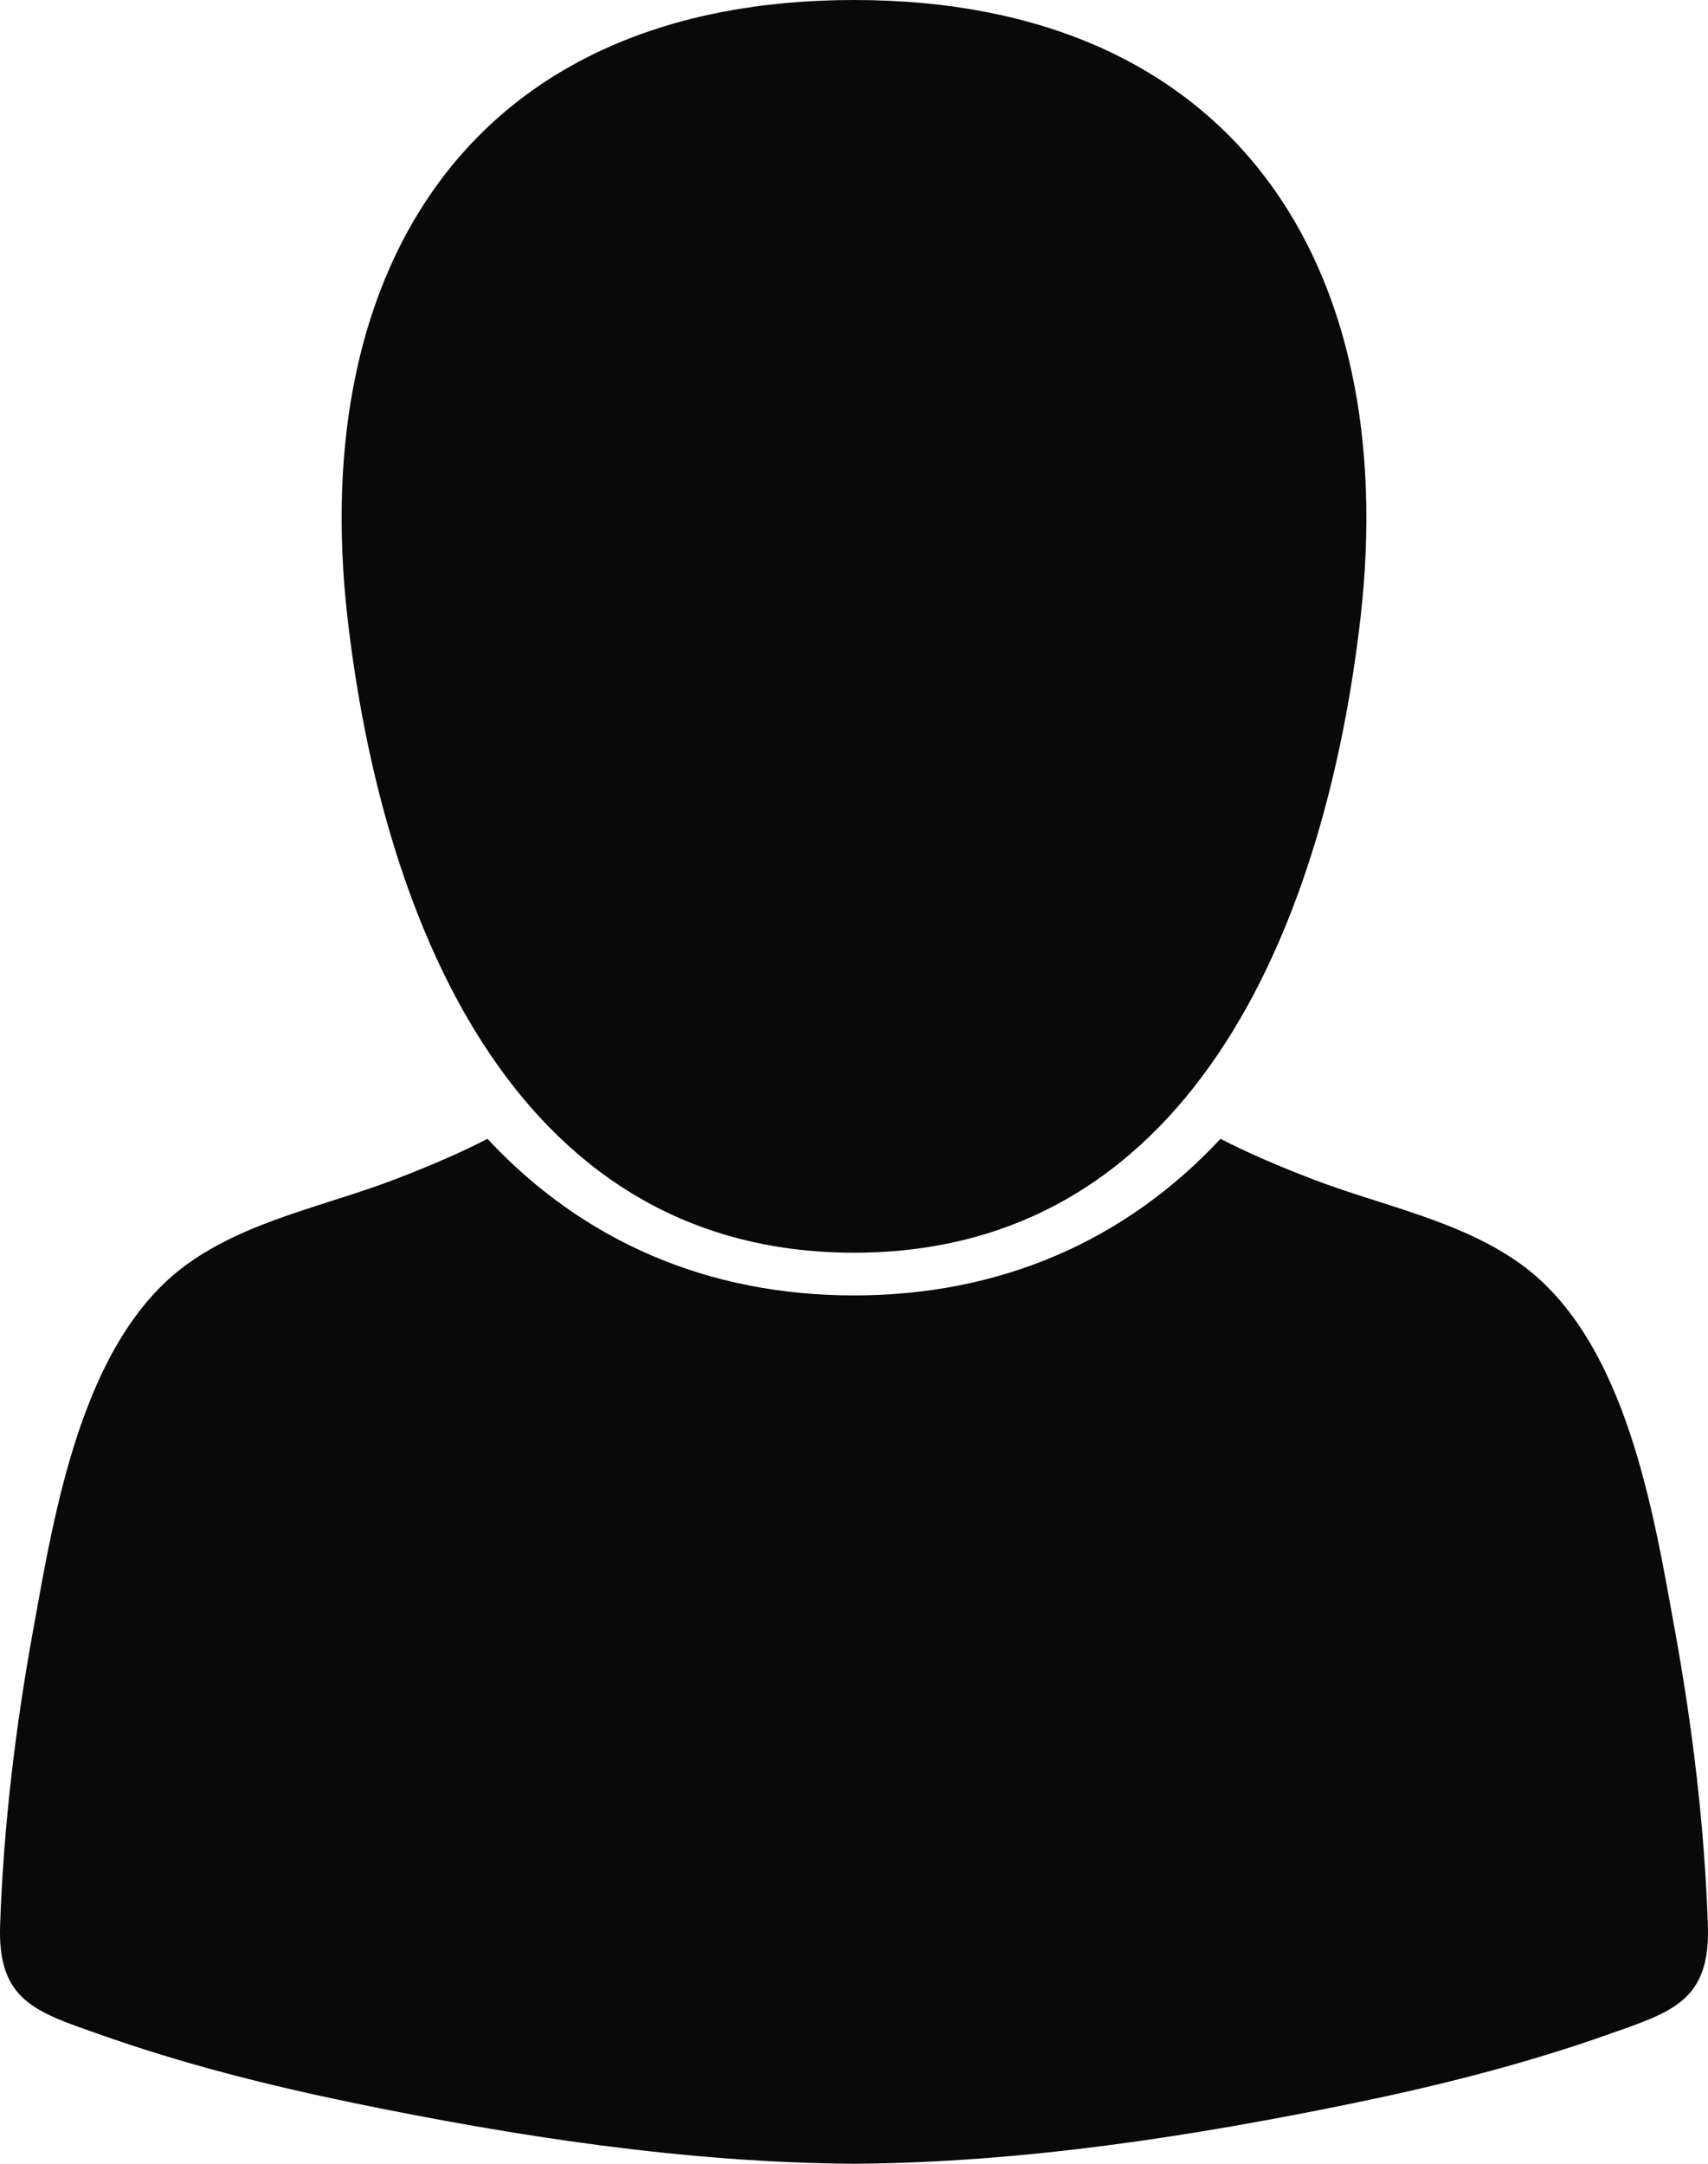 <?xml version="1.0" encoding="UTF-8"?>
<svg width="15px" height="19px" viewBox="0 0 15 19" version="1.1" xmlns="http://www.w3.org/2000/svg" xmlns:xlink="http://www.w3.org/1999/xlink">
    <!-- Generator: Sketch 46.2 (44496) - http://www.bohemiancoding.com/sketch -->
    <title>forum-user</title>
    <desc>Created with Sketch.</desc>
    <defs></defs>
    <g id="Welcome" stroke="none" stroke-width="1" fill="none" fill-rule="evenodd">
        <g id="Desktop" transform="translate(-1008, -13)" fill-rule="nonzero" fill="#090909">
            <g id="Header" transform="translate(0, 1)">
                <g id="forum-user" transform="translate(1008, 12)">
                    <path d="M7.5,11 C10.559,11 11.66,7.94 11.948,5.427 C12.303,2.33 10.837,0 7.5,0 C4.163,0 2.697,2.33 3.052,5.427 C3.34,7.94 4.441,11 7.5,11 Z" id="Shape"></path>
                    <path d="M14.999,16.904 C14.969,16.039 14.865,15.171 14.71,14.32 C14.523,13.289 14.285,11.778 13.364,11.106 C12.831,10.718 12.142,10.59 11.532,10.356 C11.235,10.242 10.969,10.129 10.719,10 C9.877,10.902 8.779,11.375 7.5,11.375 C6.221,11.375 5.123,10.903 4.281,10 C4.031,10.129 3.765,10.242 3.468,10.356 C2.858,10.59 2.169,10.718 1.636,11.106 C0.715,11.778 0.477,13.289 0.29,14.32 C0.135,15.171 0.031,16.039 0.001,16.904 C-0.022,17.573 0.316,17.667 0.889,17.869 C1.607,18.122 2.348,18.31 3.095,18.464 C4.536,18.761 6.021,18.99 7.5,19 C8.979,18.99 10.464,18.761 11.905,18.464 C12.651,18.31 13.393,18.122 14.11,17.869 C14.684,17.667 15.022,17.573 14.999,16.904 Z" id="Shape"></path>
                </g>
            </g>
        </g>
    </g>
</svg>